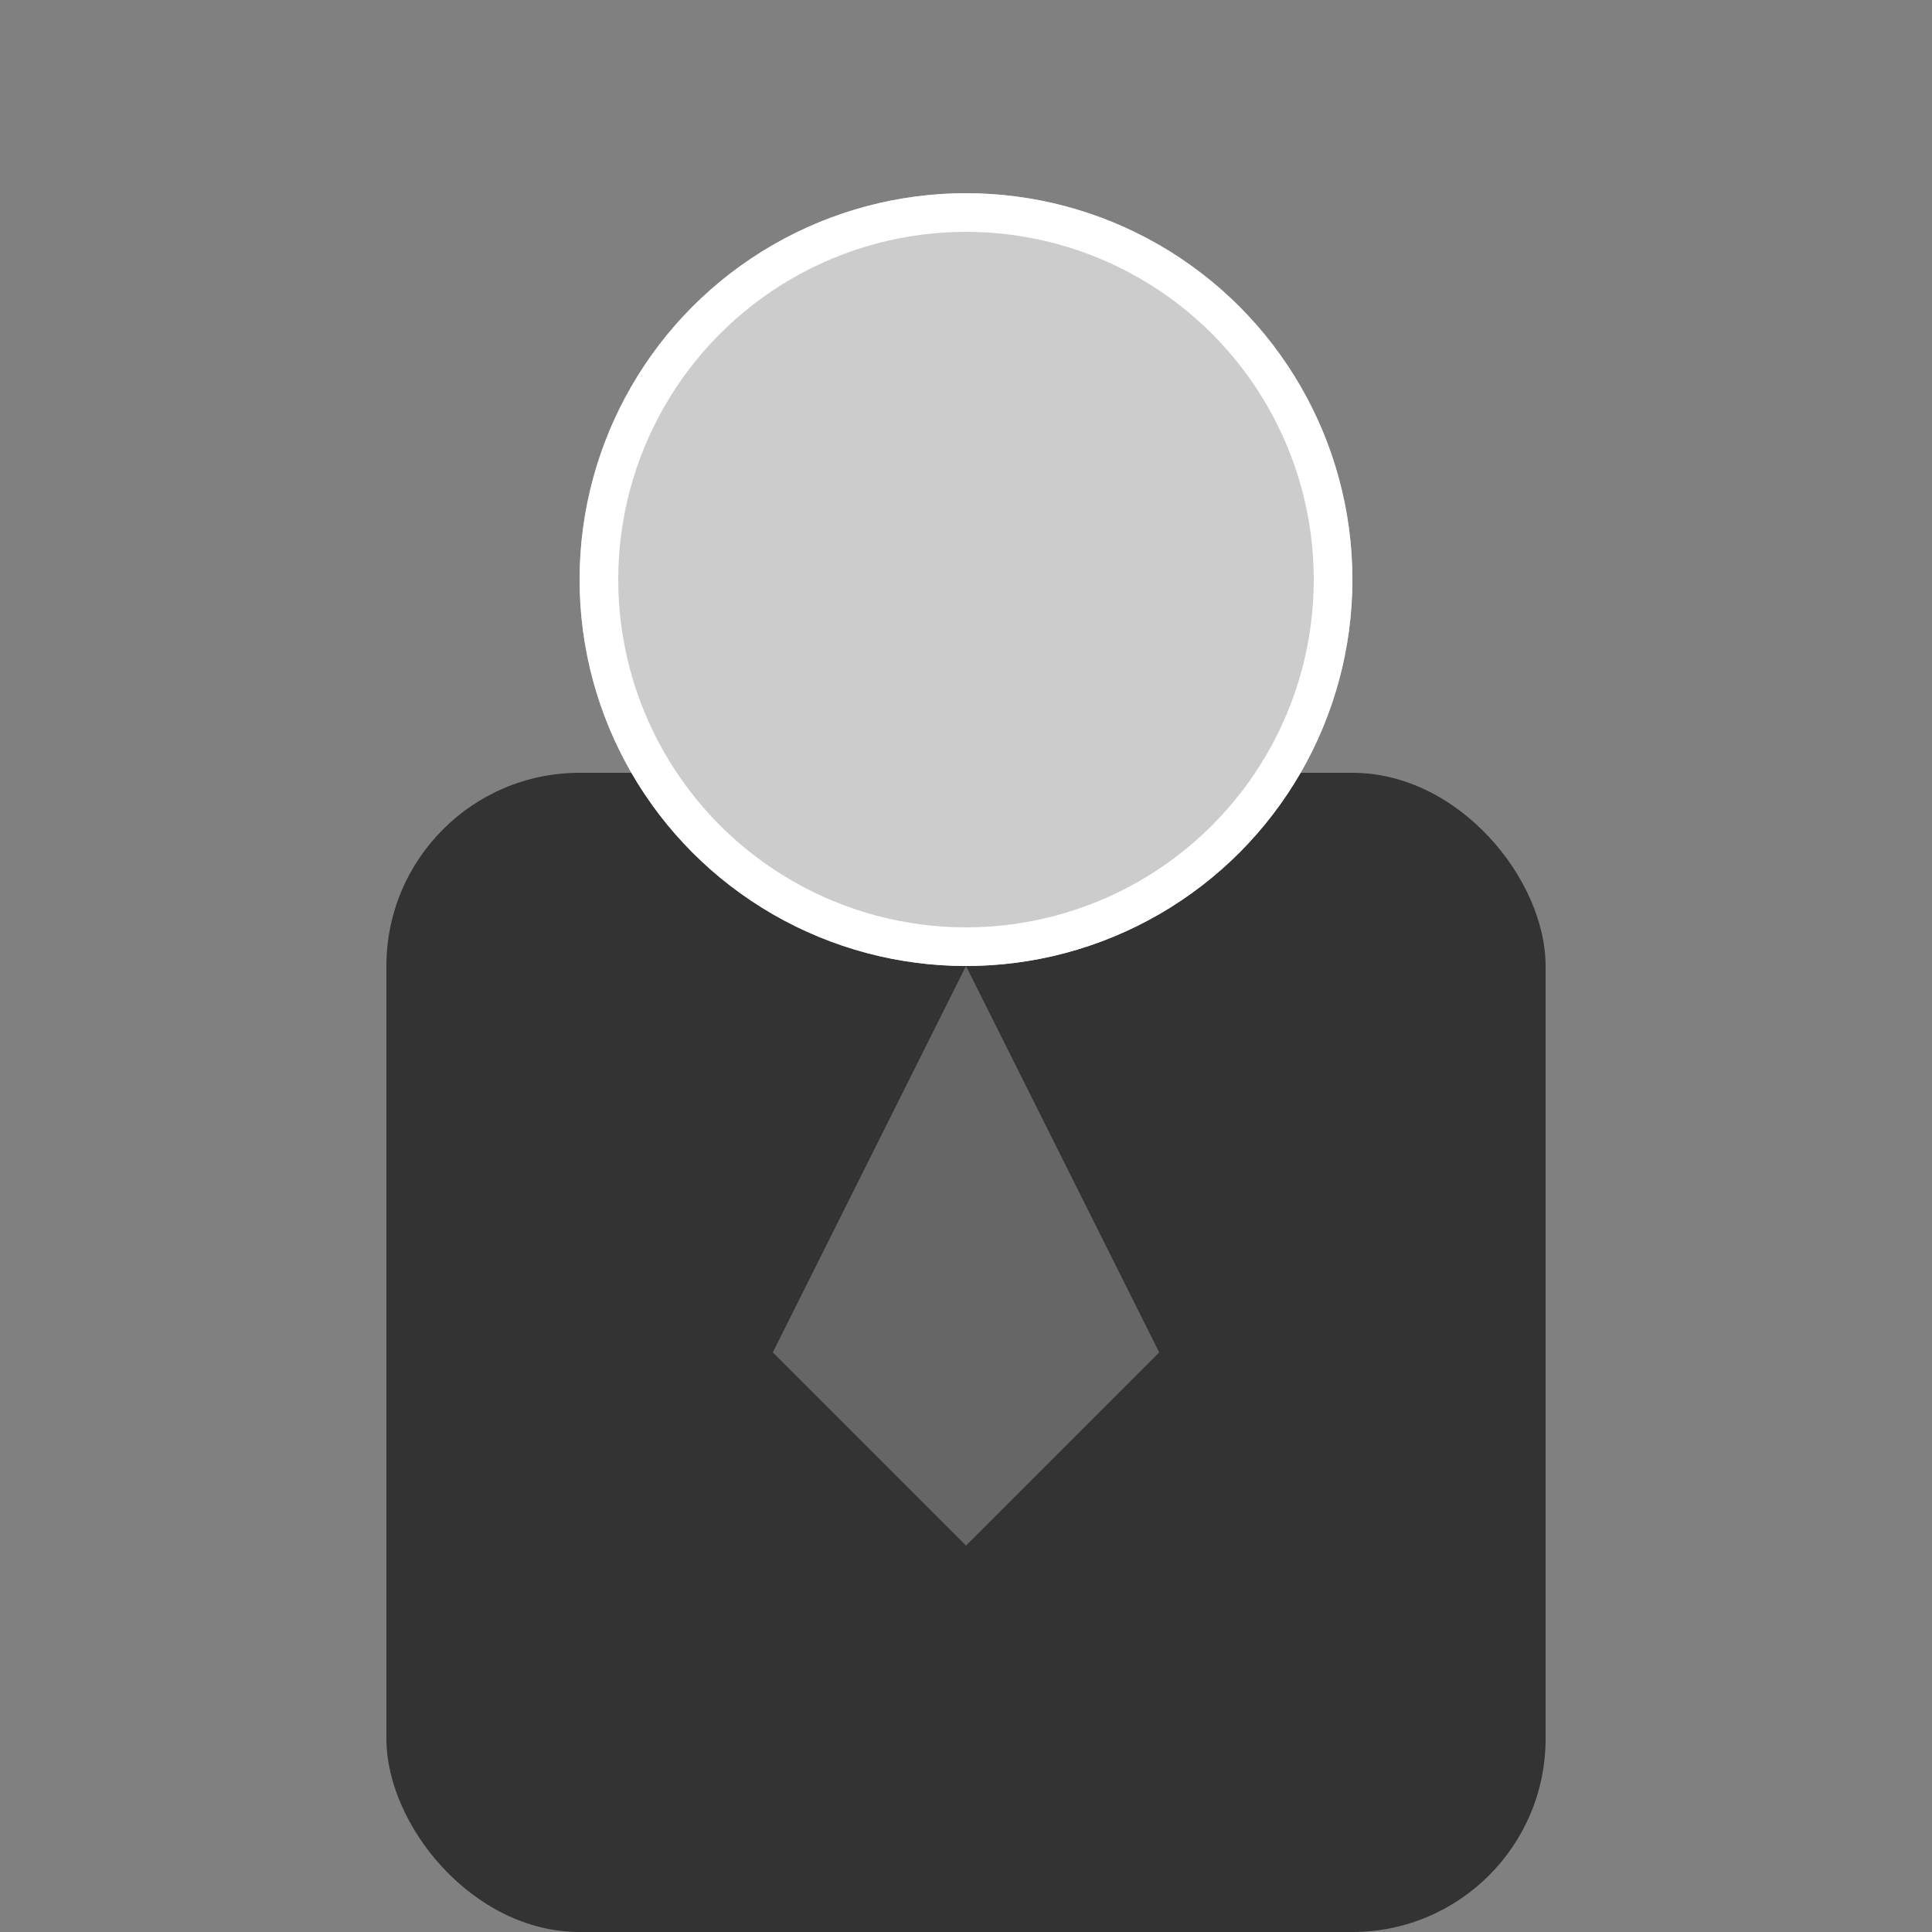 <?xml version="1.0" encoding="UTF-8"?>
<!DOCTYPE svg PUBLIC "-//W3C//DTD SVG 1.1//EN" "http://www.w3.org/Graphics/SVG/1.1/DTD/svg11.dtd">
<svg xmlns="http://www.w3.org/2000/svg" width="100" height="100" viewBox="0 0 100 100">
  <rect x="0" y="0" width="100" height="100" fill="#808080" stroke="none"/>
  <!-- Body (Suit) -->
  <rect x="20" y="40" width="60" height="60" fill="#333" rx="10" />
  
  <!-- Tie -->
  <path d="M50 50 L50 80 L60 70 Z" fill="#666" />
  <path d="M50 50 L50 80 L40 70 Z" fill="#666" />
  
  <!-- Head -->
  <circle cx="50" cy="30" r="20" fill="#CCC" />
  
  <!-- Face outline -->
  <circle cx="50" cy="30" r="19" fill="none" stroke="#FFF" stroke-width="2" />
</svg>
